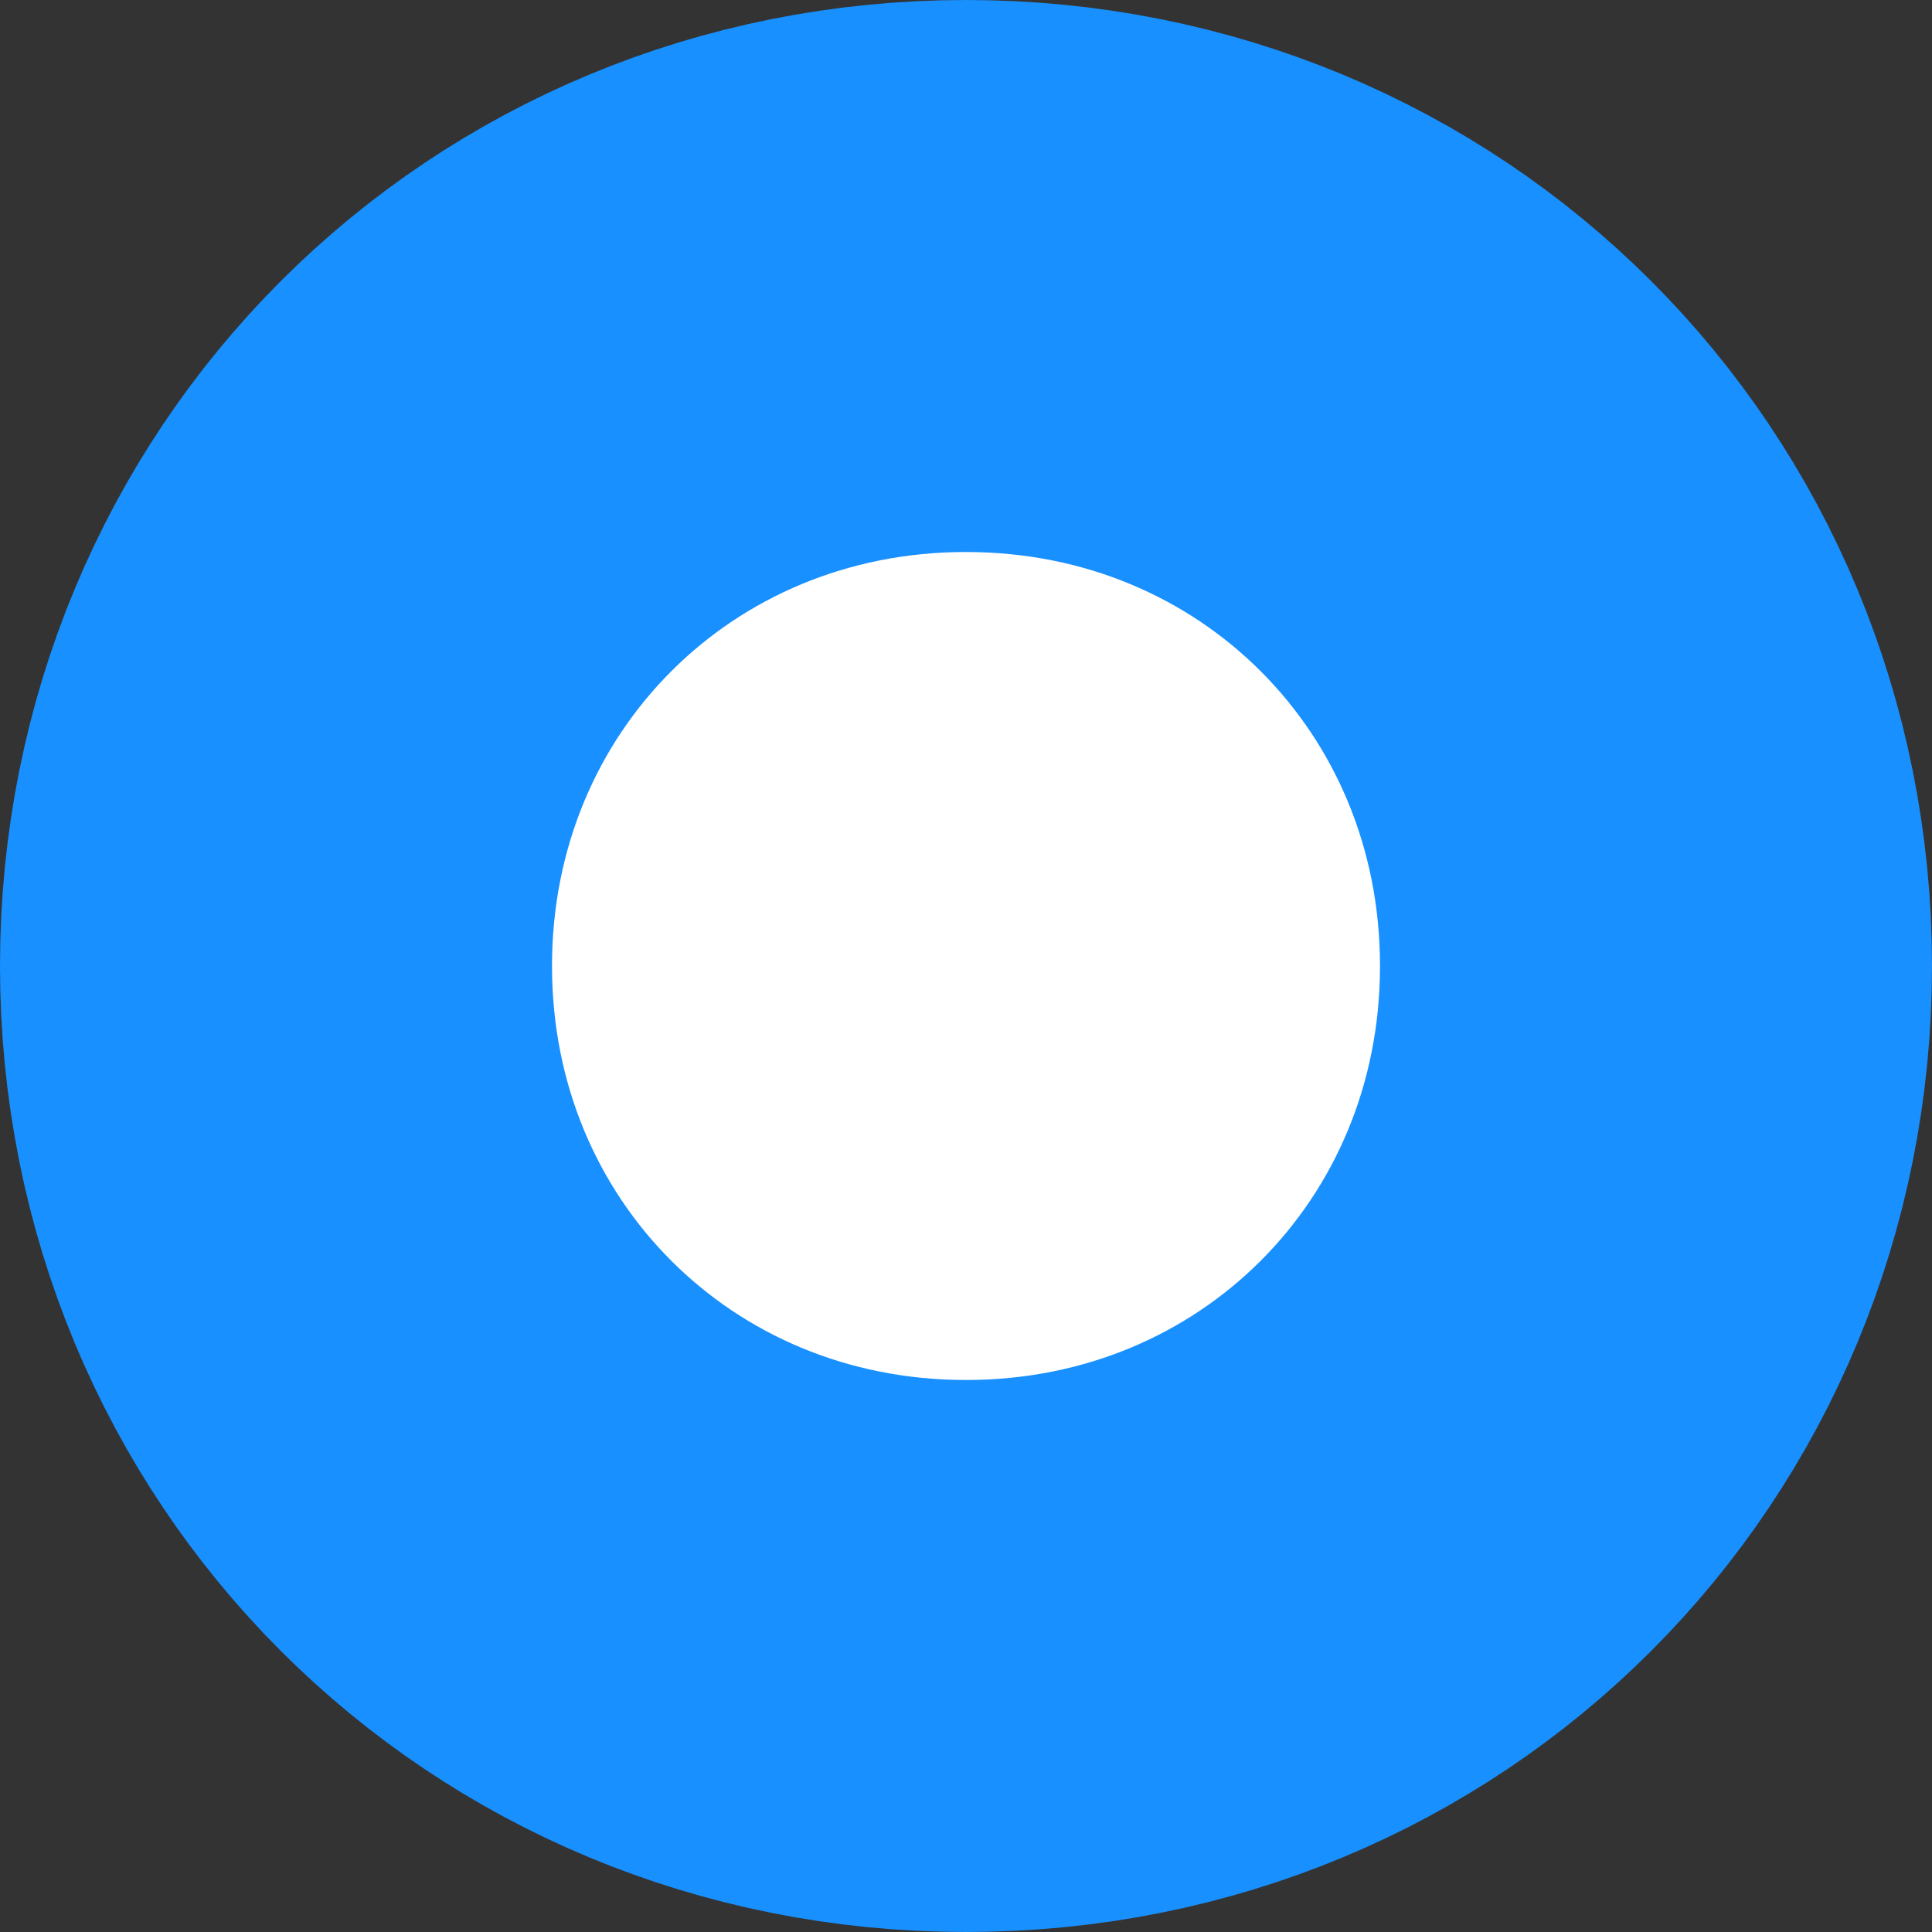 ﻿<?xml version="1.0" encoding="utf-8"?>
<svg version="1.1" xmlns:xlink="http://www.w3.org/1999/xlink" width="14px" height="14px" xmlns="http://www.w3.org/2000/svg">
  <rect width="100%" height="100%" fill="#333333" stroke="none"/>
  <g transform="matrix(1 0 0 1 -1405 -405 )">
    <path d="M 1412 408  C 1414.24 408  1416 409.76  1416 412  C 1416 414.24  1414.24 416  1412 416  C 1409.76 416  1408 414.24  1408 412  C 1408 409.76  1409.76 408  1412 408  Z " fill-rule="nonzero" fill="#ffffff" stroke="none" />
    <path d="M 1412 407  C 1414.8 407  1417 409.2  1417 412  C 1417 414.8  1414.8 417  1412 417  C 1409.2 417  1407 414.8  1407 412  C 1407 409.2  1409.2 407  1412 407  Z " stroke-width="4" stroke="#1890ff" fill="none" />
  </g>
</svg>